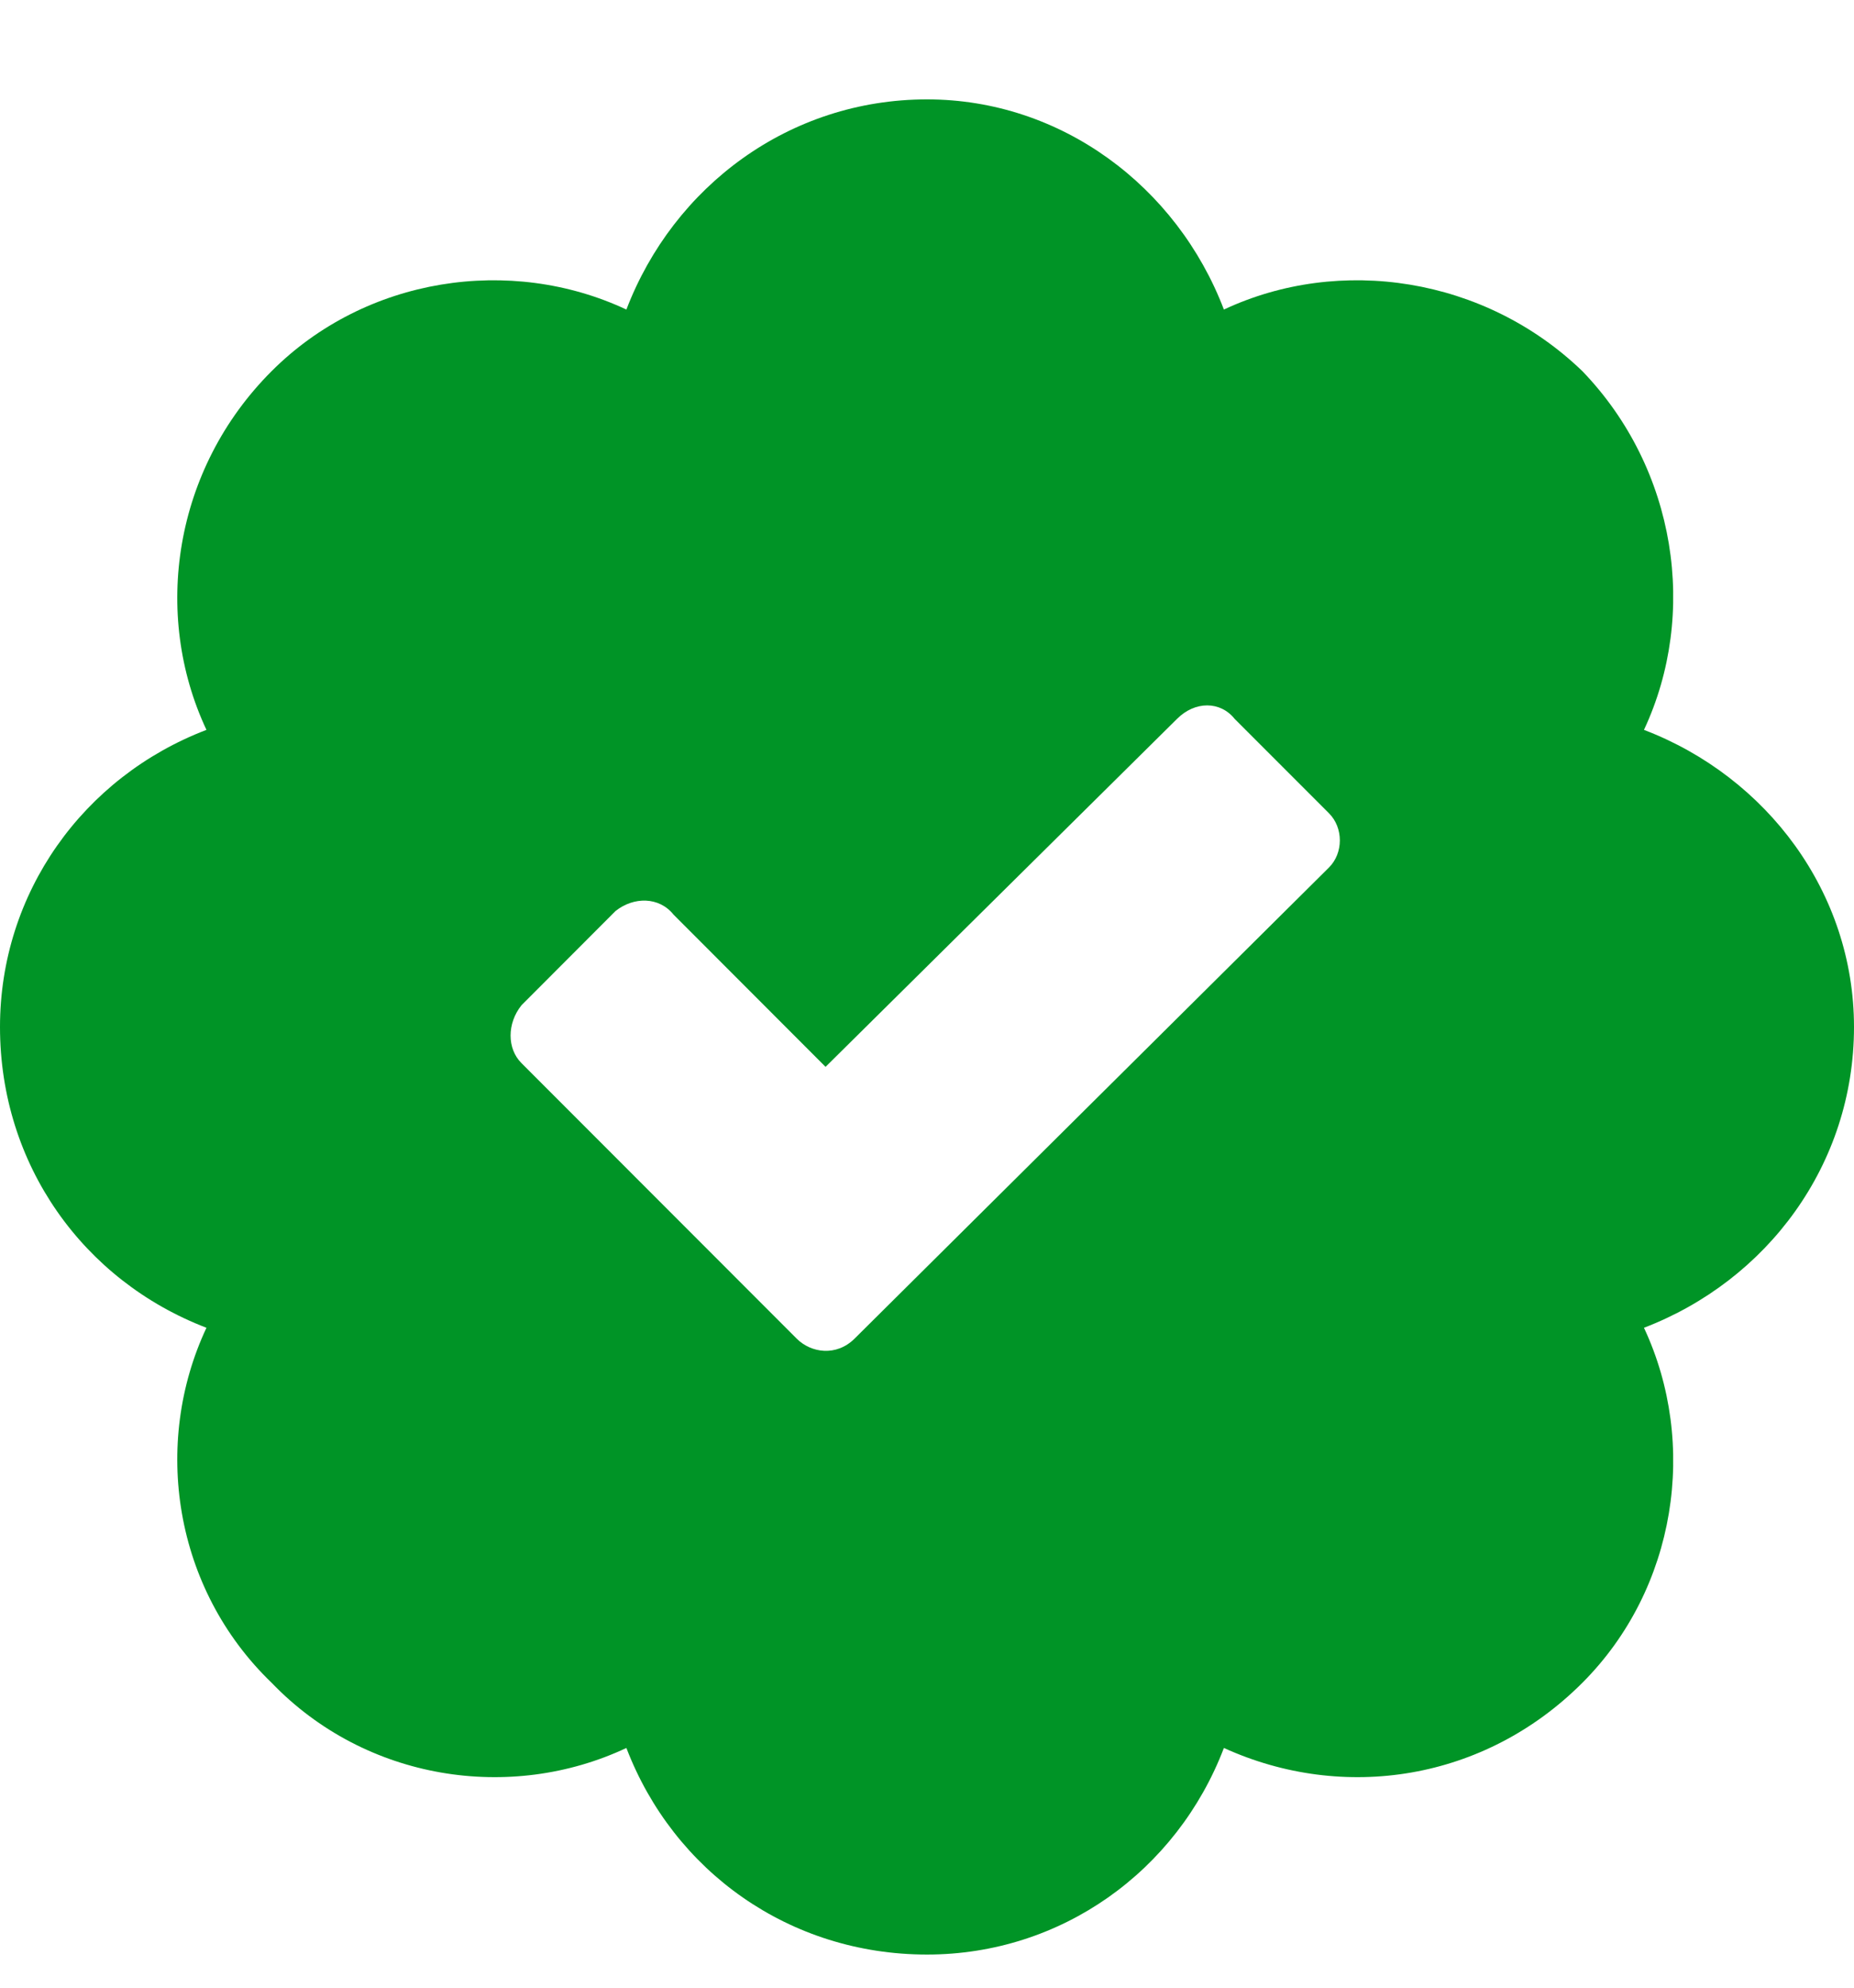 <svg width="14" height="15" viewBox="0 0 14 15" fill="none" xmlns="http://www.w3.org/2000/svg">
<path d="M14 7.75C14 8.789 13.344 9.664 12.414 10.02C12.824 10.895 12.66 11.988 11.949 12.699C11.211 13.438 10.145 13.602 9.242 13.191C8.887 14.121 8.012 14.75 7 14.75C5.961 14.75 5.086 14.121 4.73 13.191C3.855 13.602 2.762 13.438 2.051 12.699C1.312 11.988 1.148 10.895 1.559 10.02C0.629 9.664 0 8.789 0 7.75C0 6.738 0.629 5.863 1.559 5.508C1.148 4.633 1.312 3.539 2.051 2.801C2.762 2.09 3.855 1.926 4.73 2.336C5.086 1.406 5.961 0.75 7 0.75C8.012 0.75 8.887 1.406 9.242 2.336C10.117 1.926 11.211 2.09 11.949 2.801C12.66 3.539 12.824 4.633 12.414 5.508C13.344 5.863 14 6.738 14 7.75ZM10.035 6.547C10.145 6.438 10.145 6.246 10.035 6.137L9.324 5.426C9.215 5.289 9.023 5.289 8.887 5.426L6.234 8.051L5.086 6.902C4.977 6.766 4.785 6.766 4.648 6.875L3.938 7.586C3.828 7.723 3.828 7.914 3.938 8.023L6.016 10.102C6.125 10.211 6.316 10.238 6.453 10.102L10.035 6.547Z" fill="#009426"/>
</svg>

